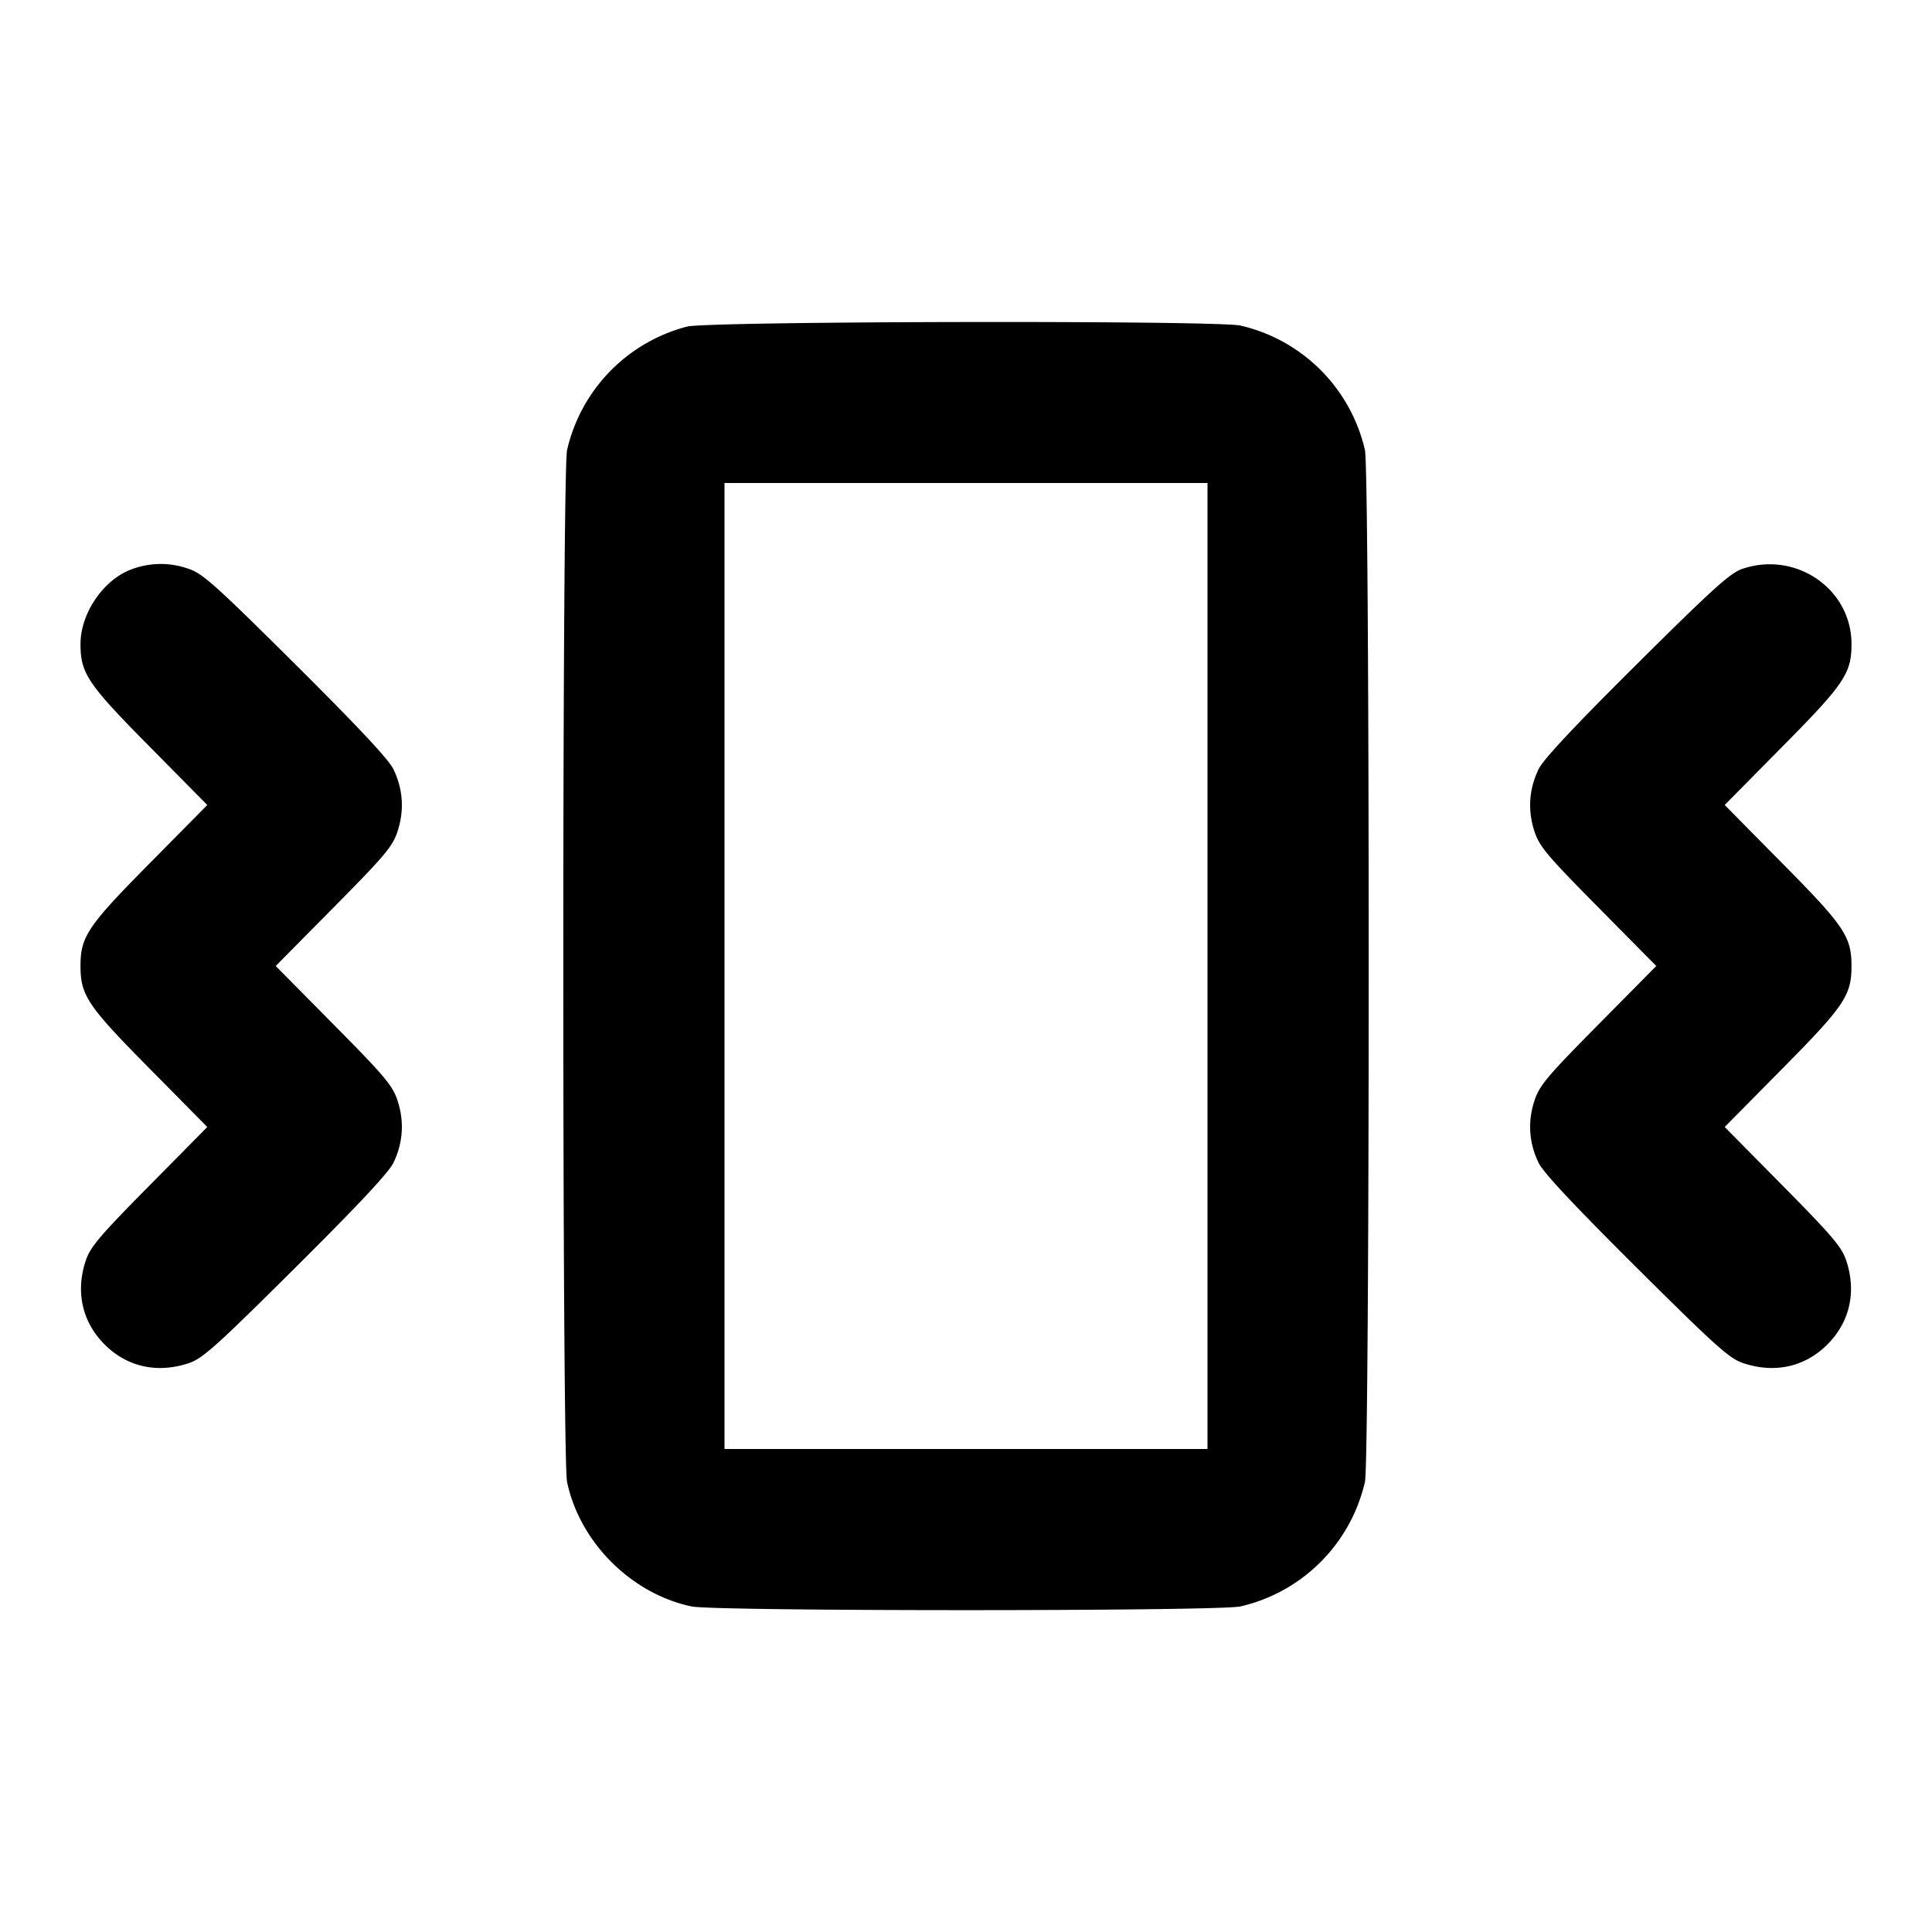 <svg xmlns="http://www.w3.org/2000/svg" width="24" height="24" fill="none" stroke="currentColor" stroke-width="2" stroke-linecap="round" stroke-linejoin="round"><path d="M8.534 4.057a2.063 2.063 0 0 0-1.49 1.535c-.062.299-.062 12.517 0 12.816.157.75.798 1.391 1.548 1.548.295.061 6.521.061 6.816 0a2.062 2.062 0 0 0 1.548-1.548c.062-.299.062-12.517 0-12.816a2.062 2.062 0 0 0-1.548-1.548c-.318-.066-6.596-.055-6.874.013M15 12v6H9V6h6v6M1.643 7.069C1.291 7.193 1 7.614 1 8c0 .364.088.496.854 1.27l.721.73-.721.73C1.088 11.504 1 11.636 1 12s.088.496.854 1.27l.721.73-.721.73c-.611.618-.732.76-.788.927-.13.388-.046.765.233 1.044.278.279.655.363 1.044.233.173-.057.336-.203 1.328-1.189.775-.771 1.158-1.179 1.216-1.3.12-.247.137-.511.052-.771-.062-.189-.153-.298-.792-.944L3.425 12l.722-.73c.639-.646.73-.755.792-.944.085-.26.068-.524-.052-.771-.058-.121-.441-.529-1.216-1.3-.992-.986-1.155-1.132-1.328-1.189a1.026 1.026 0 0 0-.7.003m19.997-.001c-.149.052-.373.255-1.311 1.187-.775.77-1.158 1.179-1.216 1.3-.12.247-.137.511-.052.771.062.189.153.298.792.944l.722.73-.722.73c-.639.646-.73.755-.792.944-.085.26-.068.524.052.771.058.121.441.529 1.216 1.3.992.986 1.155 1.132 1.328 1.189.389.13.766.046 1.044-.233.279-.279.363-.656.233-1.044-.056-.167-.177-.309-.788-.927l-.721-.73.721-.73c.766-.774.854-.906.854-1.27s-.088-.496-.854-1.27l-.721-.73.721-.73C22.912 8.496 23 8.364 23 8c0-.686-.694-1.161-1.36-.932" fill-rule="evenodd" fill="#000" stroke="none"/></svg>